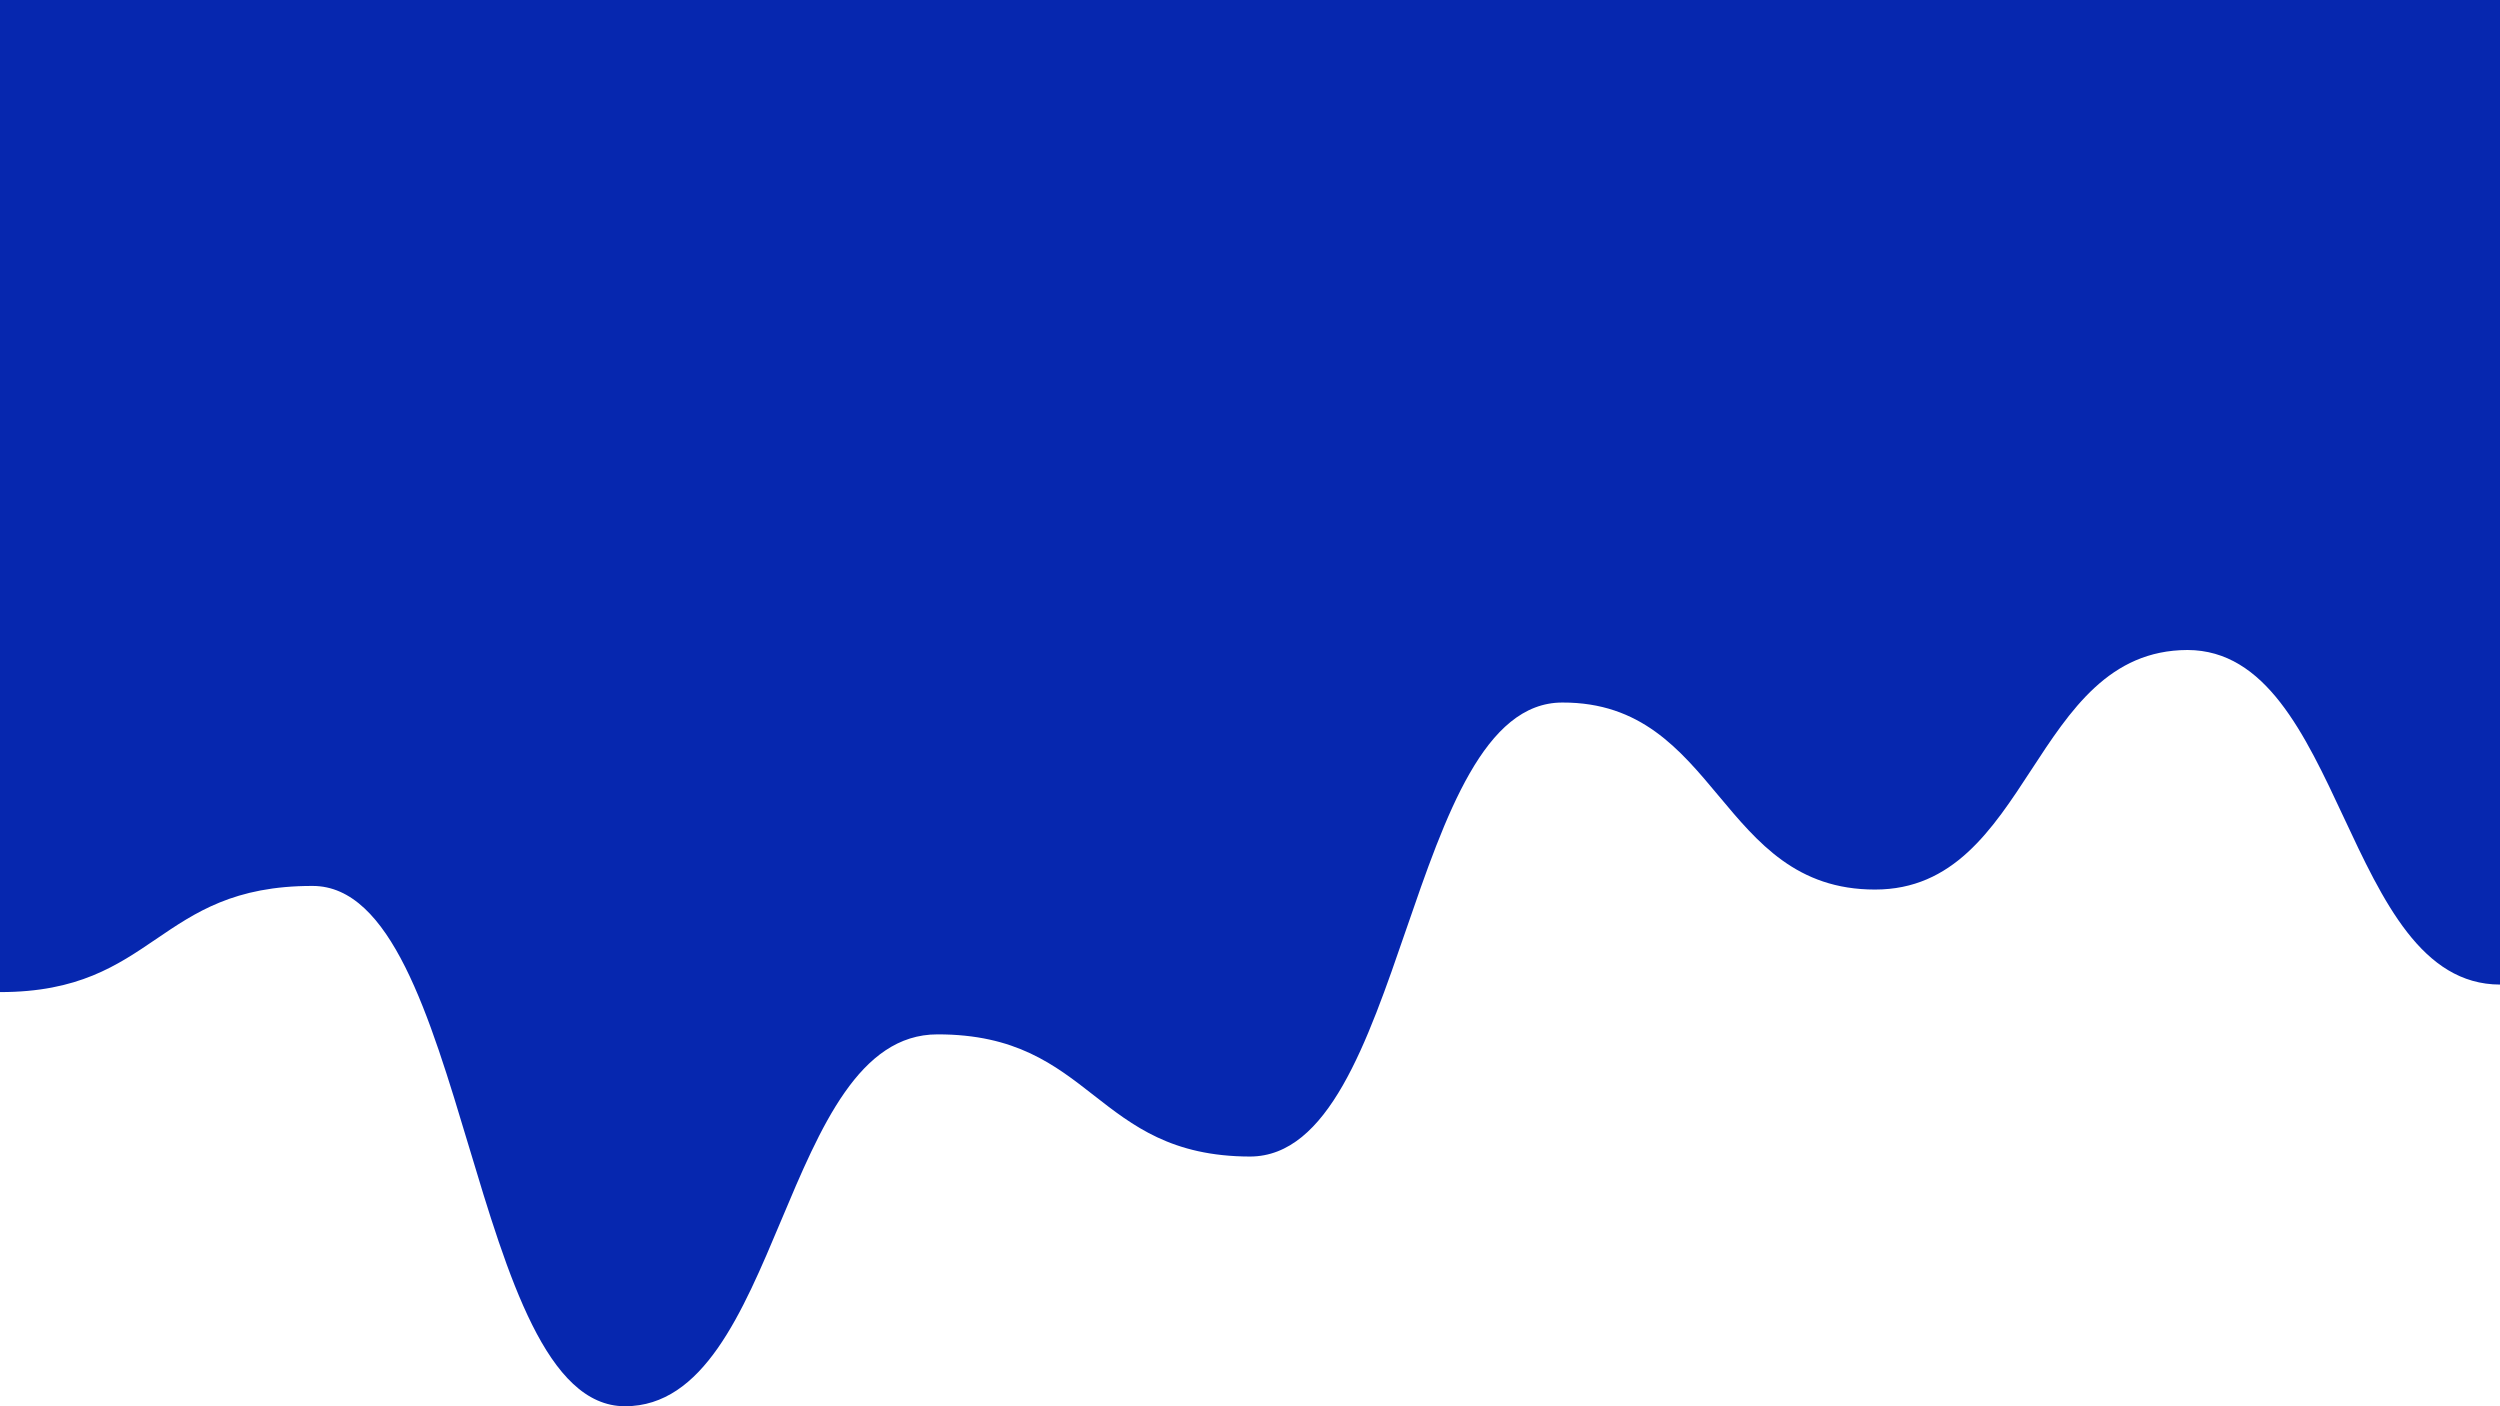 <svg viewBox="0 0 2560 1440" width="2560" height="1440" xmlns="http://www.w3.org/2000/svg"><rect width="2560" height="1440" fill="transparent"></rect><path d="M0,1015.9C160,1016,160,907,320,907.2C480,907,480,1440,640,1440C800,1440,800,1059,960,1059.2C1120,1059,1120,1184,1280,1184.3C1440,1184,1440,719,1600,719.4C1760,719,1760,911,1920,910.9C2080,911,2080,666,2240,665.6C2400,666,2400,1008,2560,1008.2L2560,0C2400,0,2400,0,2240,0C2080,0,2080,0,1920,0C1760,0,1760,0,1600,0C1440,0,1440,0,1280,0C1120,0,1120,0,960,0C800,0,800,0,640,0C480,0,480,0,320,0C160,0,160,0,0,0Z" fill="#0627AF" stroke="#0627AF" stroke-width="0"></path></svg>
